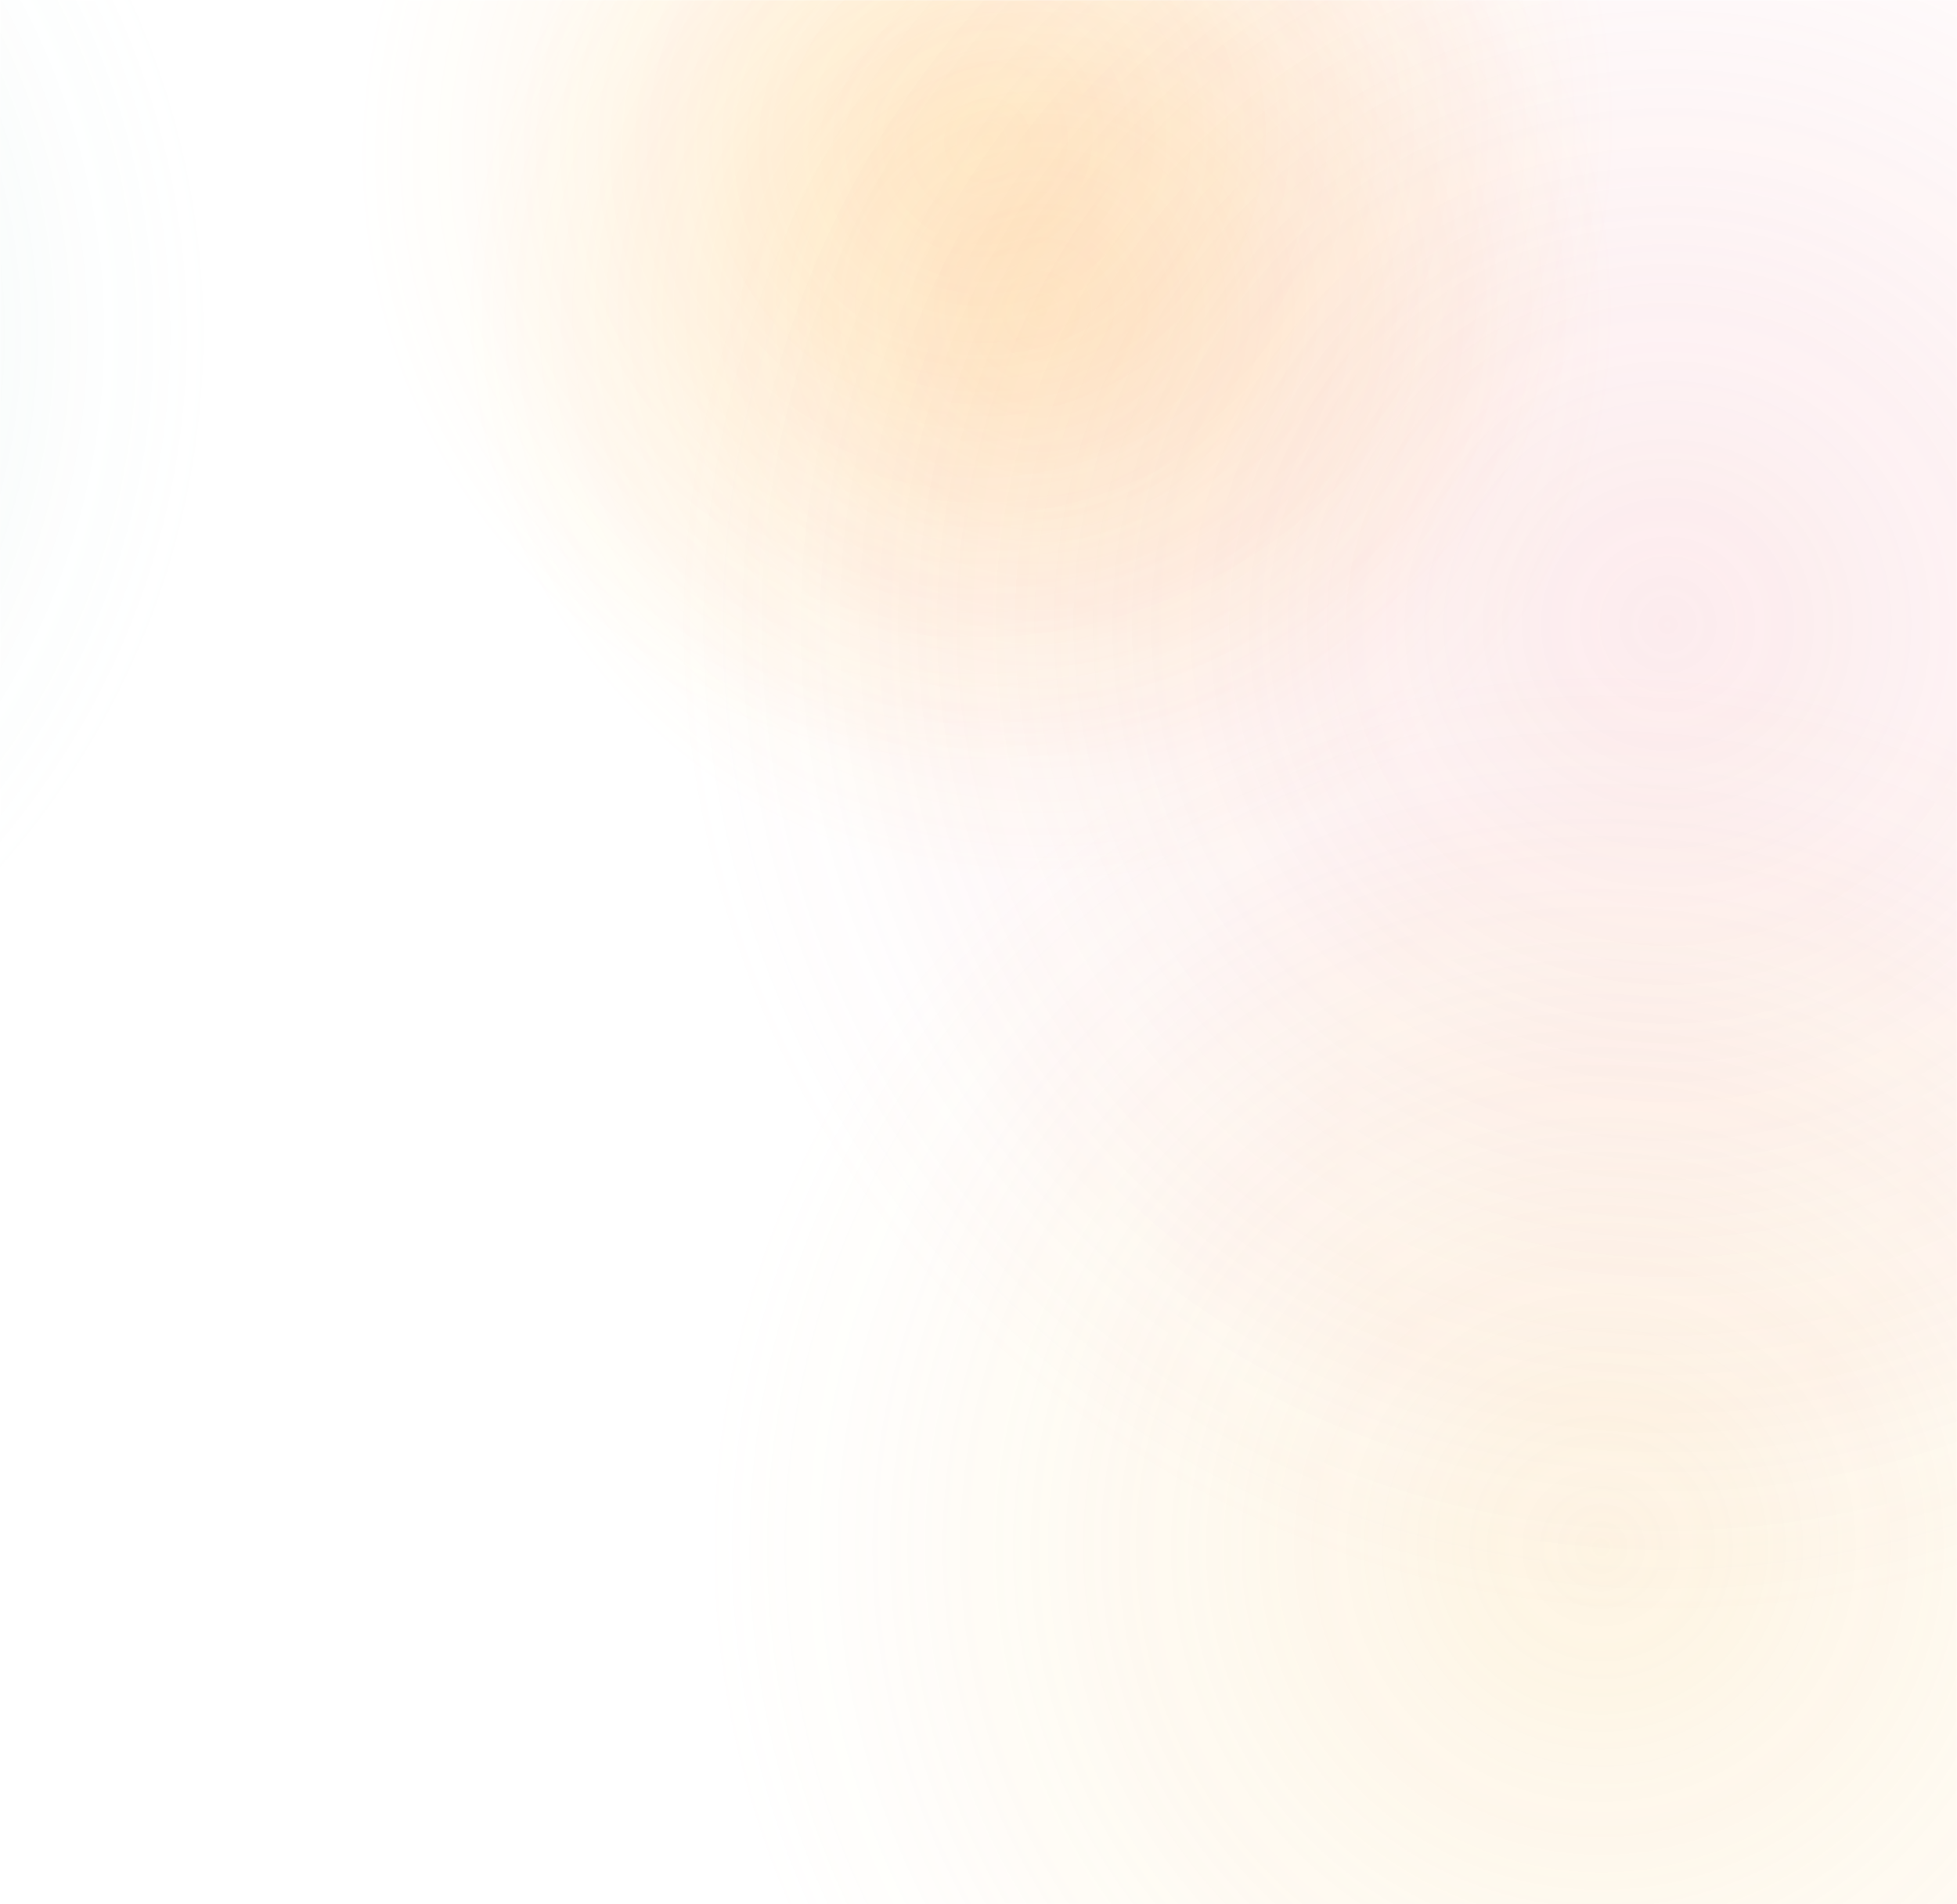 <svg width="1440" height="1401" viewBox="0 0 1440 1401" fill="none" xmlns="http://www.w3.org/2000/svg">
<rect x="1440" y="1401" width="1440" height="1401" transform="rotate(-180 1440 1401)" fill="white" fill-opacity="0.2"/>
<mask id="mask0_950_12842" style="mask-type:alpha" maskUnits="userSpaceOnUse" x="0" y="0" width="1440" height="1401">
<rect x="1440" y="1401" width="1440" height="1401" transform="rotate(-180 1440 1401)" fill="white"/>
</mask>
<g mask="url(#mask0_950_12842)">
<g opacity="0.9" filter="url(#filter0_f_950_12842)">
<path d="M463.287 522.639C294.917 358.828 293.764 94.36 460.713 -68.067C627.662 -230.495 899.492 -229.373 1067.86 -65.563C1236.23 98.248 1237.39 362.716 1070.44 525.144C903.488 687.571 631.658 686.45 463.287 522.639Z" fill="url(#paint0_diamond_950_12842)" fill-opacity="0.2"/>
</g>
<g opacity="0.9" filter="url(#filter1_f_950_12842)">
<path d="M391.444 428.028C210.292 251.781 213.101 -36.704 397.719 -216.323C582.338 -395.941 878.854 -398.674 1060.01 -222.427C1241.16 -46.181 1238.35 242.305 1053.73 421.923C869.113 601.541 572.597 604.275 391.444 428.028Z" fill="url(#paint1_diamond_950_12842)" fill-opacity="0.2"/>
</g>
<g opacity="0.9" filter="url(#filter2_f_950_12842)">
<path d="M708.26 1592.58C449.465 1340.79 449.465 932.567 708.26 680.781C967.055 428.994 1386.65 428.994 1645.44 680.781C1904.24 932.567 1904.24 1340.79 1645.44 1592.58C1386.65 1844.37 967.055 1844.37 708.26 1592.58Z" fill="url(#paint2_diamond_950_12842)" fill-opacity="0.2"/>
</g>
<g opacity="0.9" filter="url(#filter3_f_950_12842)">
<circle r="611.367" transform="matrix(-0.717 0.697 -0.717 -0.697 413.034 246.312)" fill="url(#paint3_diamond_950_12842)" fill-opacity="0.2"/>
</g>
<g opacity="0.9" filter="url(#filter4_f_950_12842)">
<path d="M701.605 971.286C410.635 688.196 410.635 229.218 701.605 -53.872C992.574 -336.961 1464.33 -336.961 1755.3 -53.872C2046.27 229.218 2046.27 688.196 1755.3 971.286C1464.33 1254.38 992.574 1254.38 701.605 971.286Z" fill="url(#paint4_diamond_950_12842)" fill-opacity="0.2"/>
</g>
<g opacity="0.9" filter="url(#filter5_f_950_12842)">
<ellipse rx="667.91" ry="671.444" transform="matrix(-0.717 0.697 -0.717 -0.697 286.912 1268.28)" fill="url(#paint5_diamond_950_12842)" fill-opacity="0.2"/>
</g>
</g>
<defs>
<filter id="filter0_f_950_12842" x="206.46" y="-318.948" width="1118.23" height="1094.97" filterUnits="userSpaceOnUse" color-interpolation-filters="sRGB">
<feFlood flood-opacity="0" result="BackgroundImageFix"/>
<feBlend mode="normal" in="SourceGraphic" in2="BackgroundImageFix" result="shape"/>
<feGaussianBlur stdDeviation="64.896" result="effect1_foregroundBlur_950_12842"/>
</filter>
<filter id="filter1_f_950_12842" x="127.605" y="-482.635" width="1196.24" height="1170.87" filterUnits="userSpaceOnUse" color-interpolation-filters="sRGB">
<feFlood flood-opacity="0" result="BackgroundImageFix"/>
<feBlend mode="normal" in="SourceGraphic" in2="BackgroundImageFix" result="shape"/>
<feGaussianBlur stdDeviation="64.896" result="effect1_foregroundBlur_950_12842"/>
</filter>
<filter id="filter2_f_950_12842" x="309.919" y="287.696" width="1733.86" height="1697.97" filterUnits="userSpaceOnUse" color-interpolation-filters="sRGB">
<feFlood flood-opacity="0" result="BackgroundImageFix"/>
<feBlend mode="normal" in="SourceGraphic" in2="BackgroundImageFix" result="shape"/>
<feGaussianBlur stdDeviation="102.123" result="effect1_foregroundBlur_950_12842"/>
</filter>
<filter id="filter3_f_950_12842" x="-706.668" y="-856.605" width="2239.4" height="2205.84" filterUnits="userSpaceOnUse" color-interpolation-filters="sRGB">
<feFlood flood-opacity="0" result="BackgroundImageFix"/>
<feBlend mode="normal" in="SourceGraphic" in2="BackgroundImageFix" result="shape"/>
<feGaussianBlur stdDeviation="250" result="effect1_foregroundBlur_950_12842"/>
</filter>
<filter id="filter4_f_950_12842" x="-16.623" y="-766.188" width="2490.15" height="2449.79" filterUnits="userSpaceOnUse" color-interpolation-filters="sRGB">
<feFlood flood-opacity="0" result="BackgroundImageFix"/>
<feBlend mode="normal" in="SourceGraphic" in2="BackgroundImageFix" result="shape"/>
<feGaussianBlur stdDeviation="250" result="effect1_foregroundBlur_950_12842"/>
</filter>
<filter id="filter5_f_950_12842" x="-891.896" y="107.859" width="2357.62" height="2320.84" filterUnits="userSpaceOnUse" color-interpolation-filters="sRGB">
<feFlood flood-opacity="0" result="BackgroundImageFix"/>
<feBlend mode="normal" in="SourceGraphic" in2="BackgroundImageFix" result="shape"/>
<feGaussianBlur stdDeviation="250" result="effect1_foregroundBlur_950_12842"/>
</filter>
<radialGradient id="paint0_diamond_950_12842" cx="0" cy="0" r="1" gradientUnits="userSpaceOnUse" gradientTransform="translate(765.575 228.538) rotate(-135.786) scale(425.342 421.591)">
<stop stop-color="#FFAD32"/>
<stop offset="1" stop-color="#FFAD32" stop-opacity="0"/>
</radialGradient>
<radialGradient id="paint1_diamond_950_12842" cx="0" cy="0" r="1" gradientUnits="userSpaceOnUse" gradientTransform="translate(725.725 102.8) rotate(-135.786) scale(457.632 466.211)">
<stop stop-color="#FFAD32"/>
<stop offset="1" stop-color="#FFAD32" stop-opacity="0"/>
</radialGradient>
<radialGradient id="paint2_diamond_950_12842" cx="0" cy="0" r="1" gradientUnits="userSpaceOnUse" gradientTransform="translate(1176.85 1136.68) rotate(-135.786) scale(653.774 653.528)">
<stop stop-color="#F8C362"/>
<stop offset="1" stop-color="#F8C362" stop-opacity="0"/>
</radialGradient>
<radialGradient id="paint3_diamond_950_12842" cx="0" cy="0" r="1" gradientUnits="userSpaceOnUse" gradientTransform="translate(611.367 611.367) rotate(90) scale(611.367)">
<stop stop-color="#98CCC0"/>
<stop offset="1" stop-color="#98CCC0" stop-opacity="0"/>
</radialGradient>
<radialGradient id="paint4_diamond_950_12842" cx="0" cy="0" r="1" gradientUnits="userSpaceOnUse" gradientTransform="translate(1228.45 458.707) rotate(-135.786) scale(735.054 734.777)">
<stop stop-color="#F1949E"/>
<stop offset="1" stop-color="#F1949E" stop-opacity="0"/>
</radialGradient>
<radialGradient id="paint5_diamond_950_12842" cx="0" cy="0" r="1" gradientUnits="userSpaceOnUse" gradientTransform="translate(667.91 671.444) rotate(90) scale(671.444 667.91)">
<stop stop-color="#6CB8F8"/>
<stop offset="1" stop-color="#6CB8F8" stop-opacity="0"/>
</radialGradient>
</defs>
</svg>
